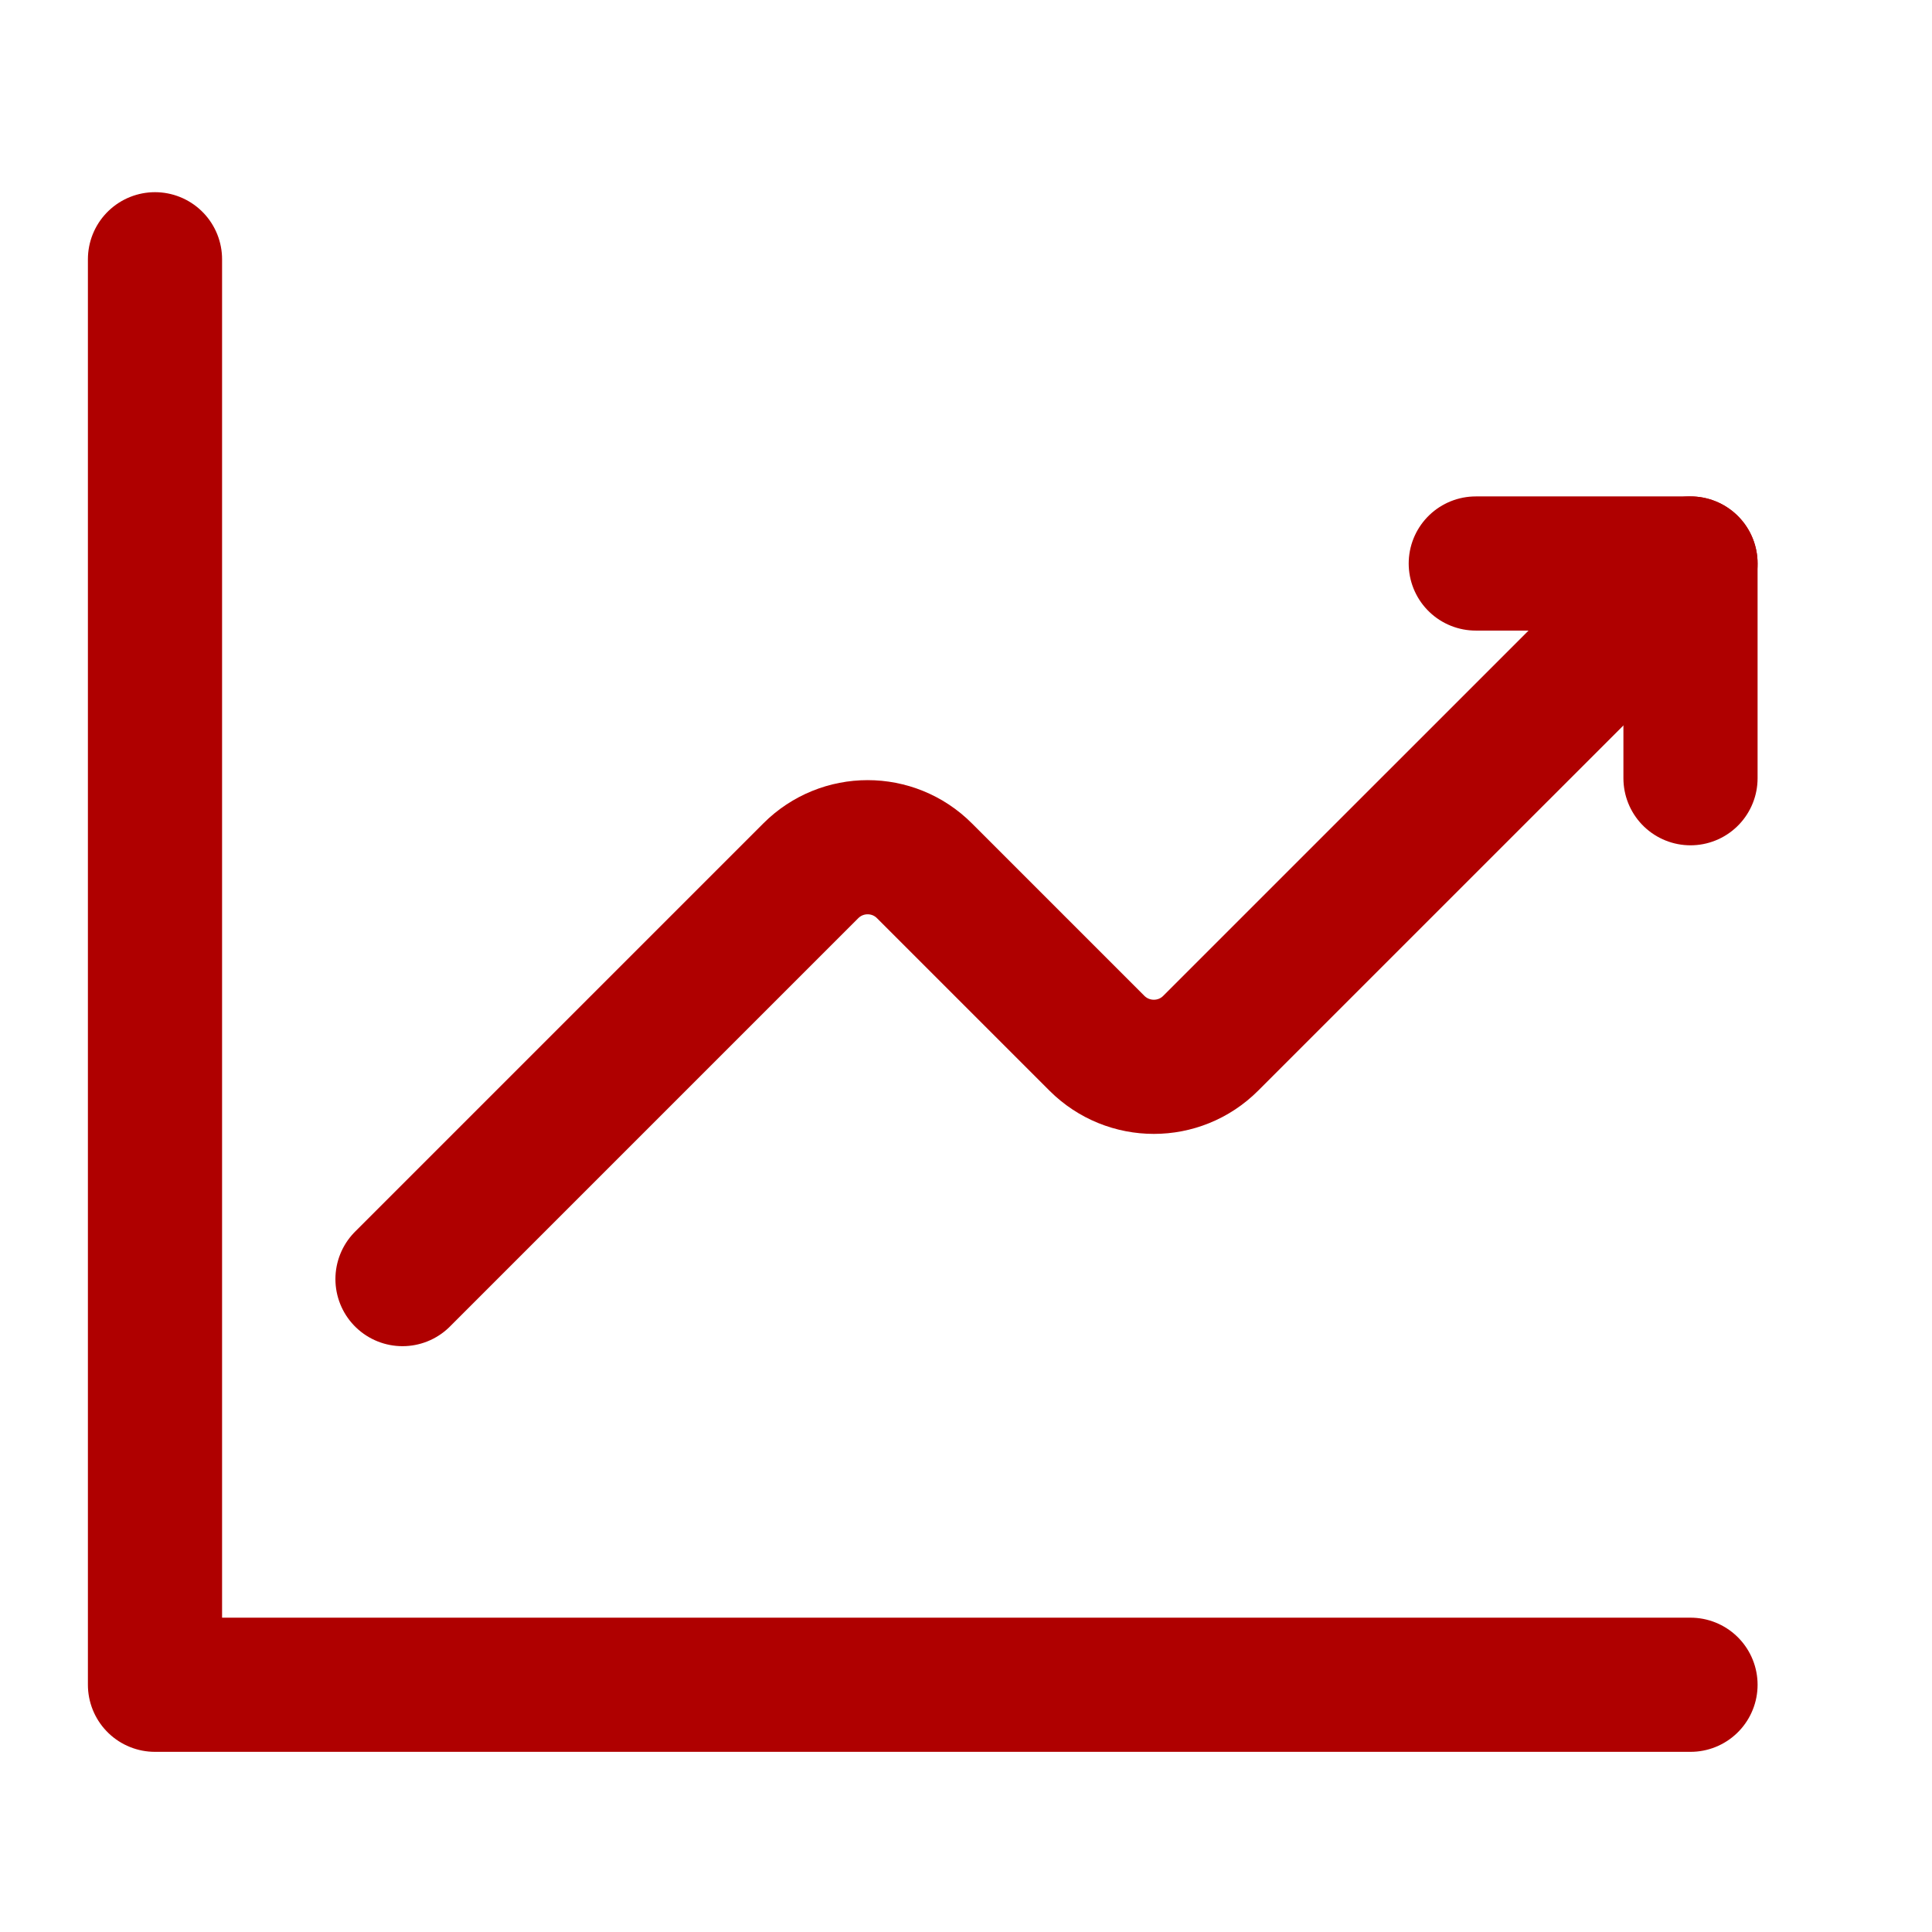 <svg width="36" height="36" viewBox="0 0 36 36" fill="none" xmlns="http://www.w3.org/2000/svg">
<g id="Group">
<g id="Group_2">
<path id="Path" d="M7.5 23.834L15.107 16.227C15.693 15.64 16.642 15.64 17.227 16.227L20.439 19.439C21.026 20.025 21.975 20.025 22.56 19.439L31.5 10.5" stroke="#AF0000" stroke-width="2.5" stroke-linecap="round" stroke-linejoin="round"/>
<path id="Path_2" d="M27.499 10.5H31.5V14.501" stroke="#AF0000" stroke-width="2.5" stroke-linecap="round" stroke-linejoin="round"/>
<path id="Path_3" d="M31.5 31.393H2.888V4.831" stroke="#AF0000" stroke-width="2.5" stroke-linecap="round" stroke-linejoin="round"/>
</g>
</g>
</svg>
